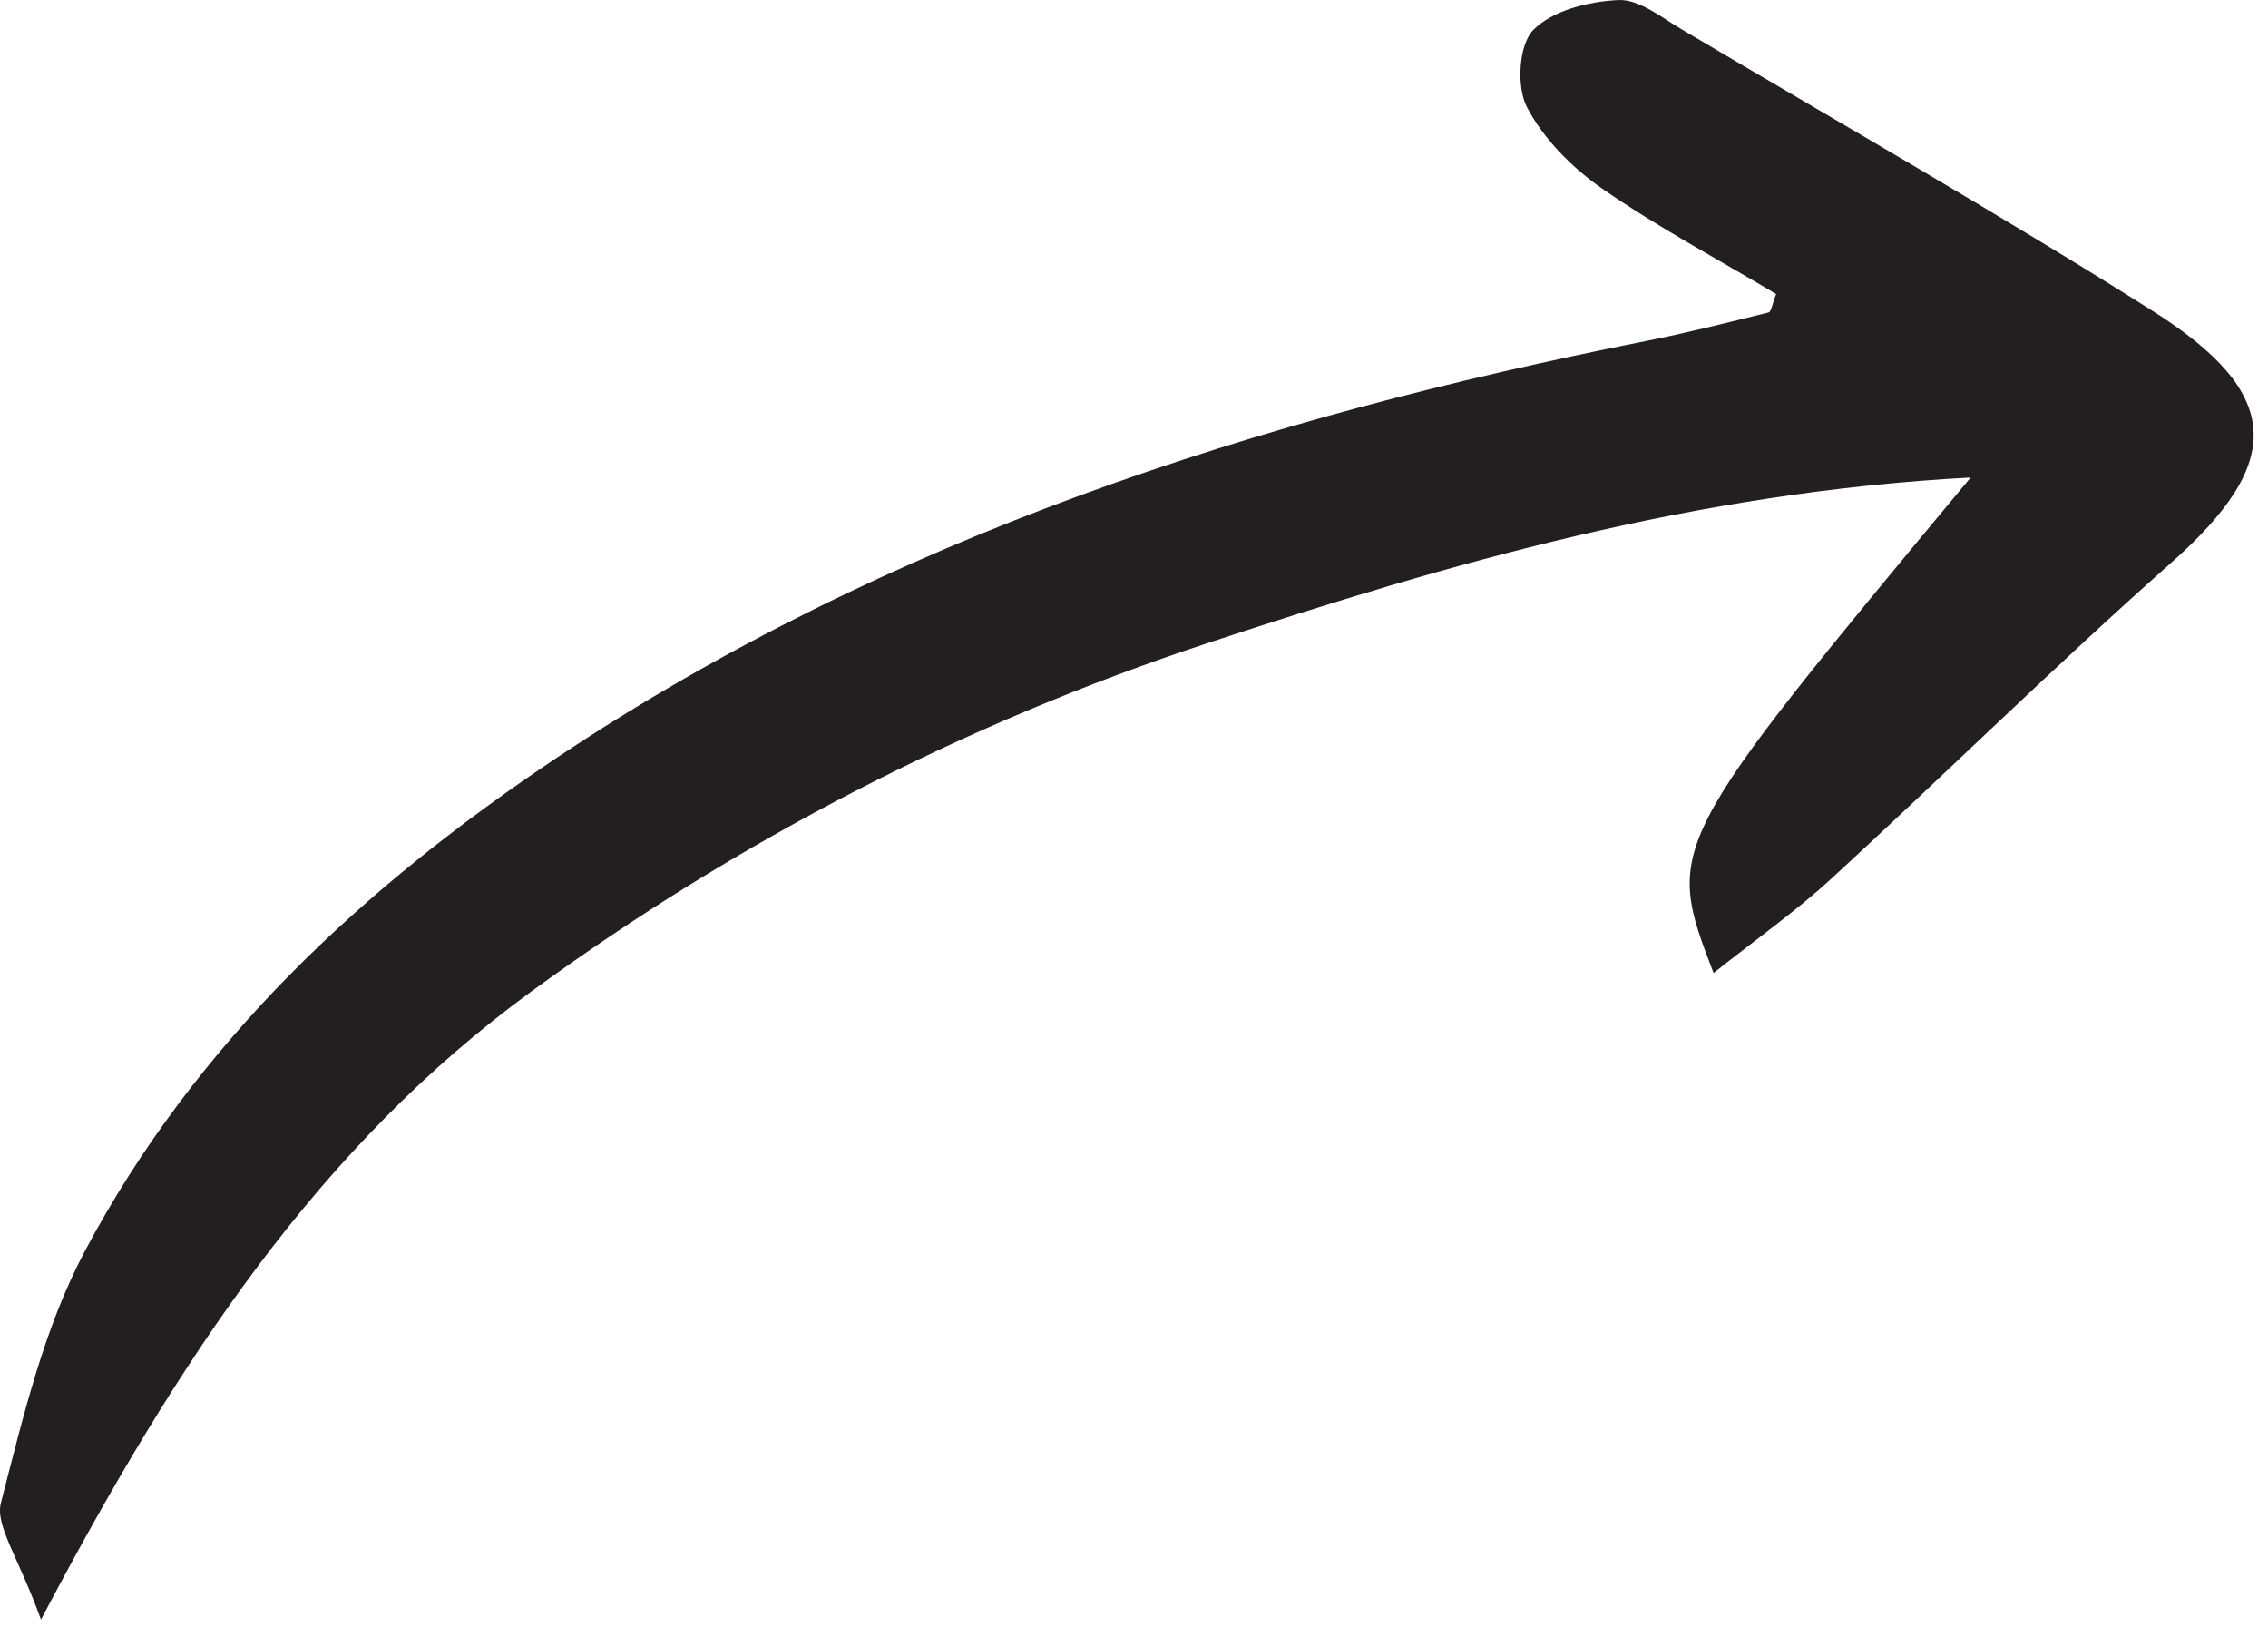 <?xml version="1.0" encoding="UTF-8" standalone="no"?><!DOCTYPE svg PUBLIC "-//W3C//DTD SVG 1.1//EN" "http://www.w3.org/Graphics/SVG/1.1/DTD/svg11.dtd"><svg width="100%" height="100%" viewBox="0 0 145 104" version="1.1" xmlns="http://www.w3.org/2000/svg" xmlns:xlink="http://www.w3.org/1999/xlink" xml:space="preserve" xmlns:serif="http://www.serif.com/" style="fill-rule:evenodd;clip-rule:evenodd;stroke-linejoin:round;stroke-miterlimit:2;"><path d="M2.62,103.521c-1.464,-4.051 -2.938,-5.997 -2.56,-7.464c1.413,-5.467 2.74,-11.145 5.358,-16.072c7.064,-13.303 17.818,-23.314 30.268,-31.61c21.179,-14.113 44.842,-21.67 69.532,-26.576c2.637,-0.524 5.249,-1.184 7.859,-1.83c0.163,-0.041 0.218,-0.513 0.476,-1.178c-3.659,-2.185 -7.547,-4.257 -11.144,-6.753c-1.909,-1.326 -3.73,-3.166 -4.788,-5.191c-0.677,-1.298 -0.523,-3.984 0.4,-4.926c1.231,-1.257 3.552,-1.828 5.442,-1.918c1.309,-0.065 2.731,1.089 4.014,1.85c10.05,5.951 20.202,11.744 30.076,17.973c8.467,5.341 8.5,9.728 1.261,16.14c-7.408,6.564 -14.465,13.524 -21.758,20.22c-2.256,2.07 -4.785,3.847 -7.503,6.007c-3.119,-8.143 -3.119,-8.143 16.435,-31.672c-17.605,0.938 -33.296,5.469 -48.807,10.592c-15.523,5.125 -29.903,12.564 -43.168,22.228c-13.61,9.915 -22.618,23.544 -31.393,40.18Z" style="fill:#231f20;fill-rule:nonzero;"/></svg>